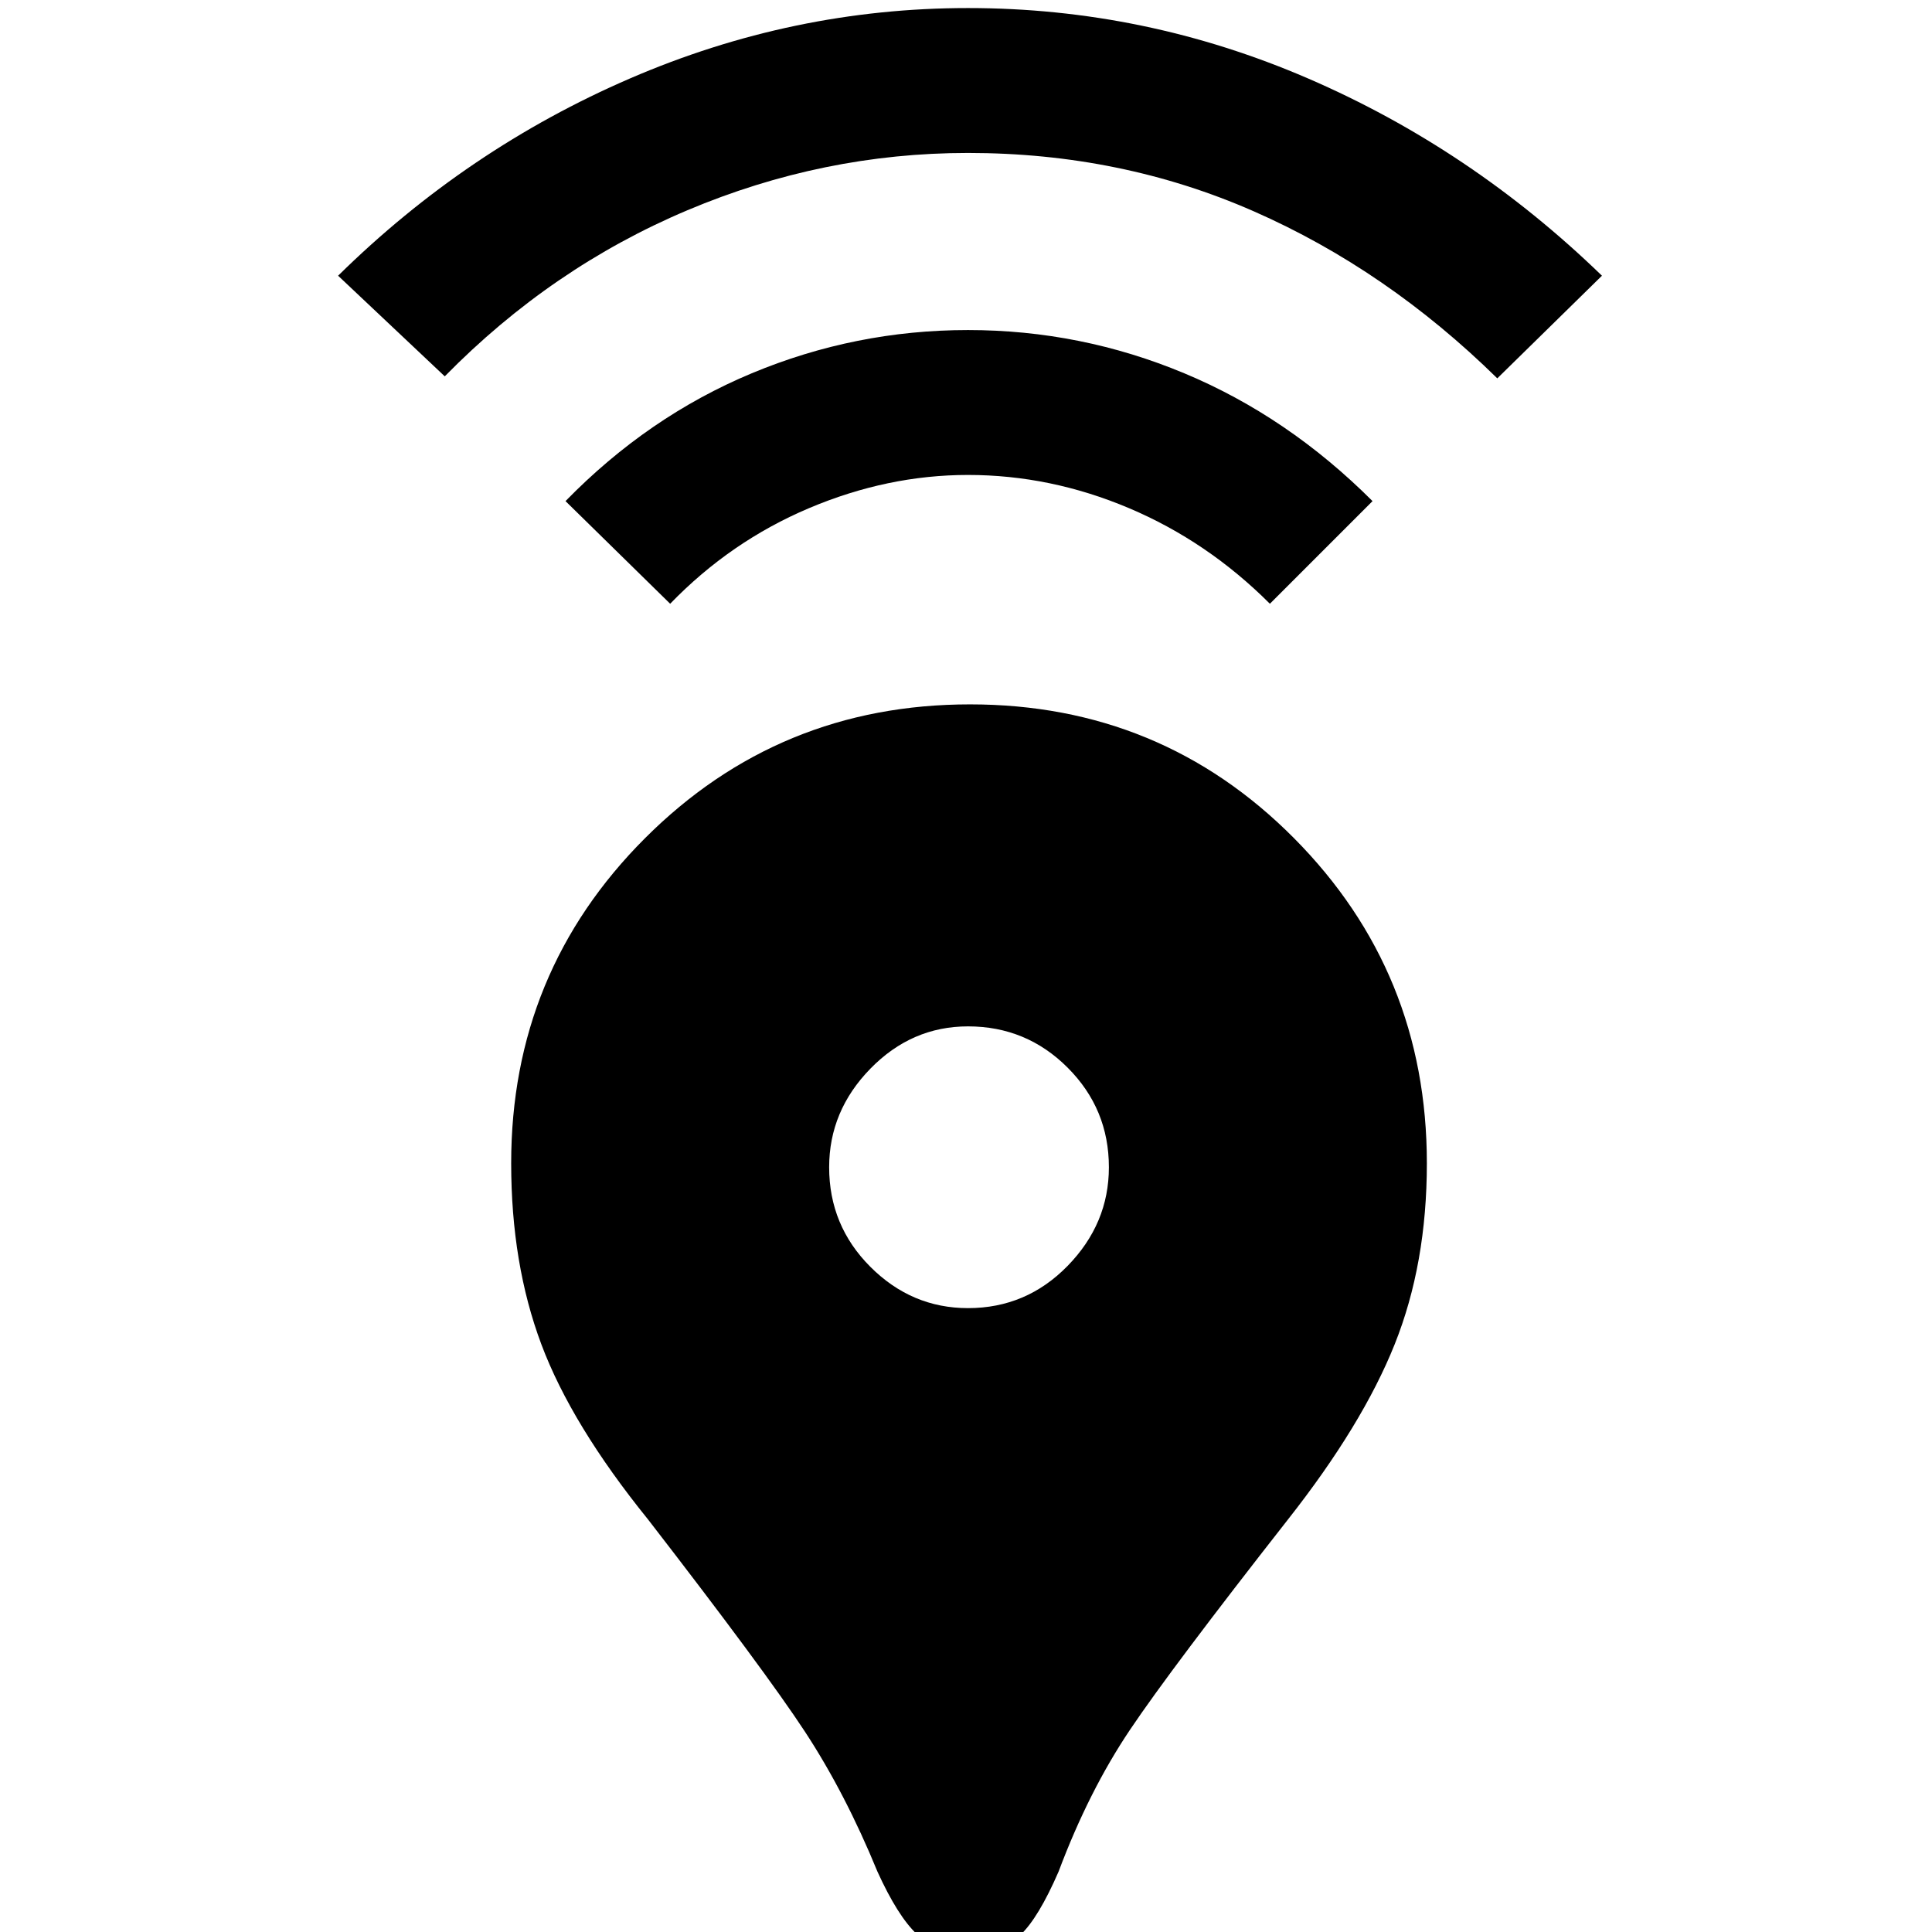 <svg xmlns="http://www.w3.org/2000/svg" width="48" height="48"><path d="M24.05 48.5q-.8 0-1.275-.45-.475-.45-.975-1.55-.8-1.95-1.8-3.475-1-1.525-3.9-5.275-1.9-2.35-2.65-4.35-.75-2-.75-4.5 0-4.75 3.325-8.075Q19.35 17.5 24.1 17.5q4.75 0 8.05 3.325 3.3 3.325 3.3 8.075 0 2.5-.8 4.5T32 37.75q-2.9 3.7-3.925 5.225Q27.05 44.5 26.3 46.5q-.5 1.15-.95 1.575-.45.425-1.3.425zm0-16q1.45 0 2.475-1.05Q27.55 30.4 27.55 29q0-1.45-1.025-2.475Q25.5 25.5 24.05 25.5q-1.4 0-2.425 1.05T20.6 29q0 1.45 1.025 2.475Q22.65 32.5 24.05 32.5zM16.65 15l-2.6-2.55q2.05-2.1 4.625-3.175Q21.25 8.2 24.05 8.2t5.375 1.075Q32 10.35 34.1 12.45L31.55 15q-1.55-1.55-3.5-2.375t-4-.825q-2 0-3.95.825-1.95.825-3.45 2.375zm-5.6-5.65L8.4 6.85q3.2-3.15 7.25-4.9Q19.7.2 24.05.2q4.4 0 8.45 1.75 4.05 1.75 7.3 4.9L37.2 9.4q-2.75-2.7-6.05-4.15-3.3-1.45-7.1-1.45-3.6 0-6.975 1.425Q13.7 6.65 11.05 9.35z"/></svg>